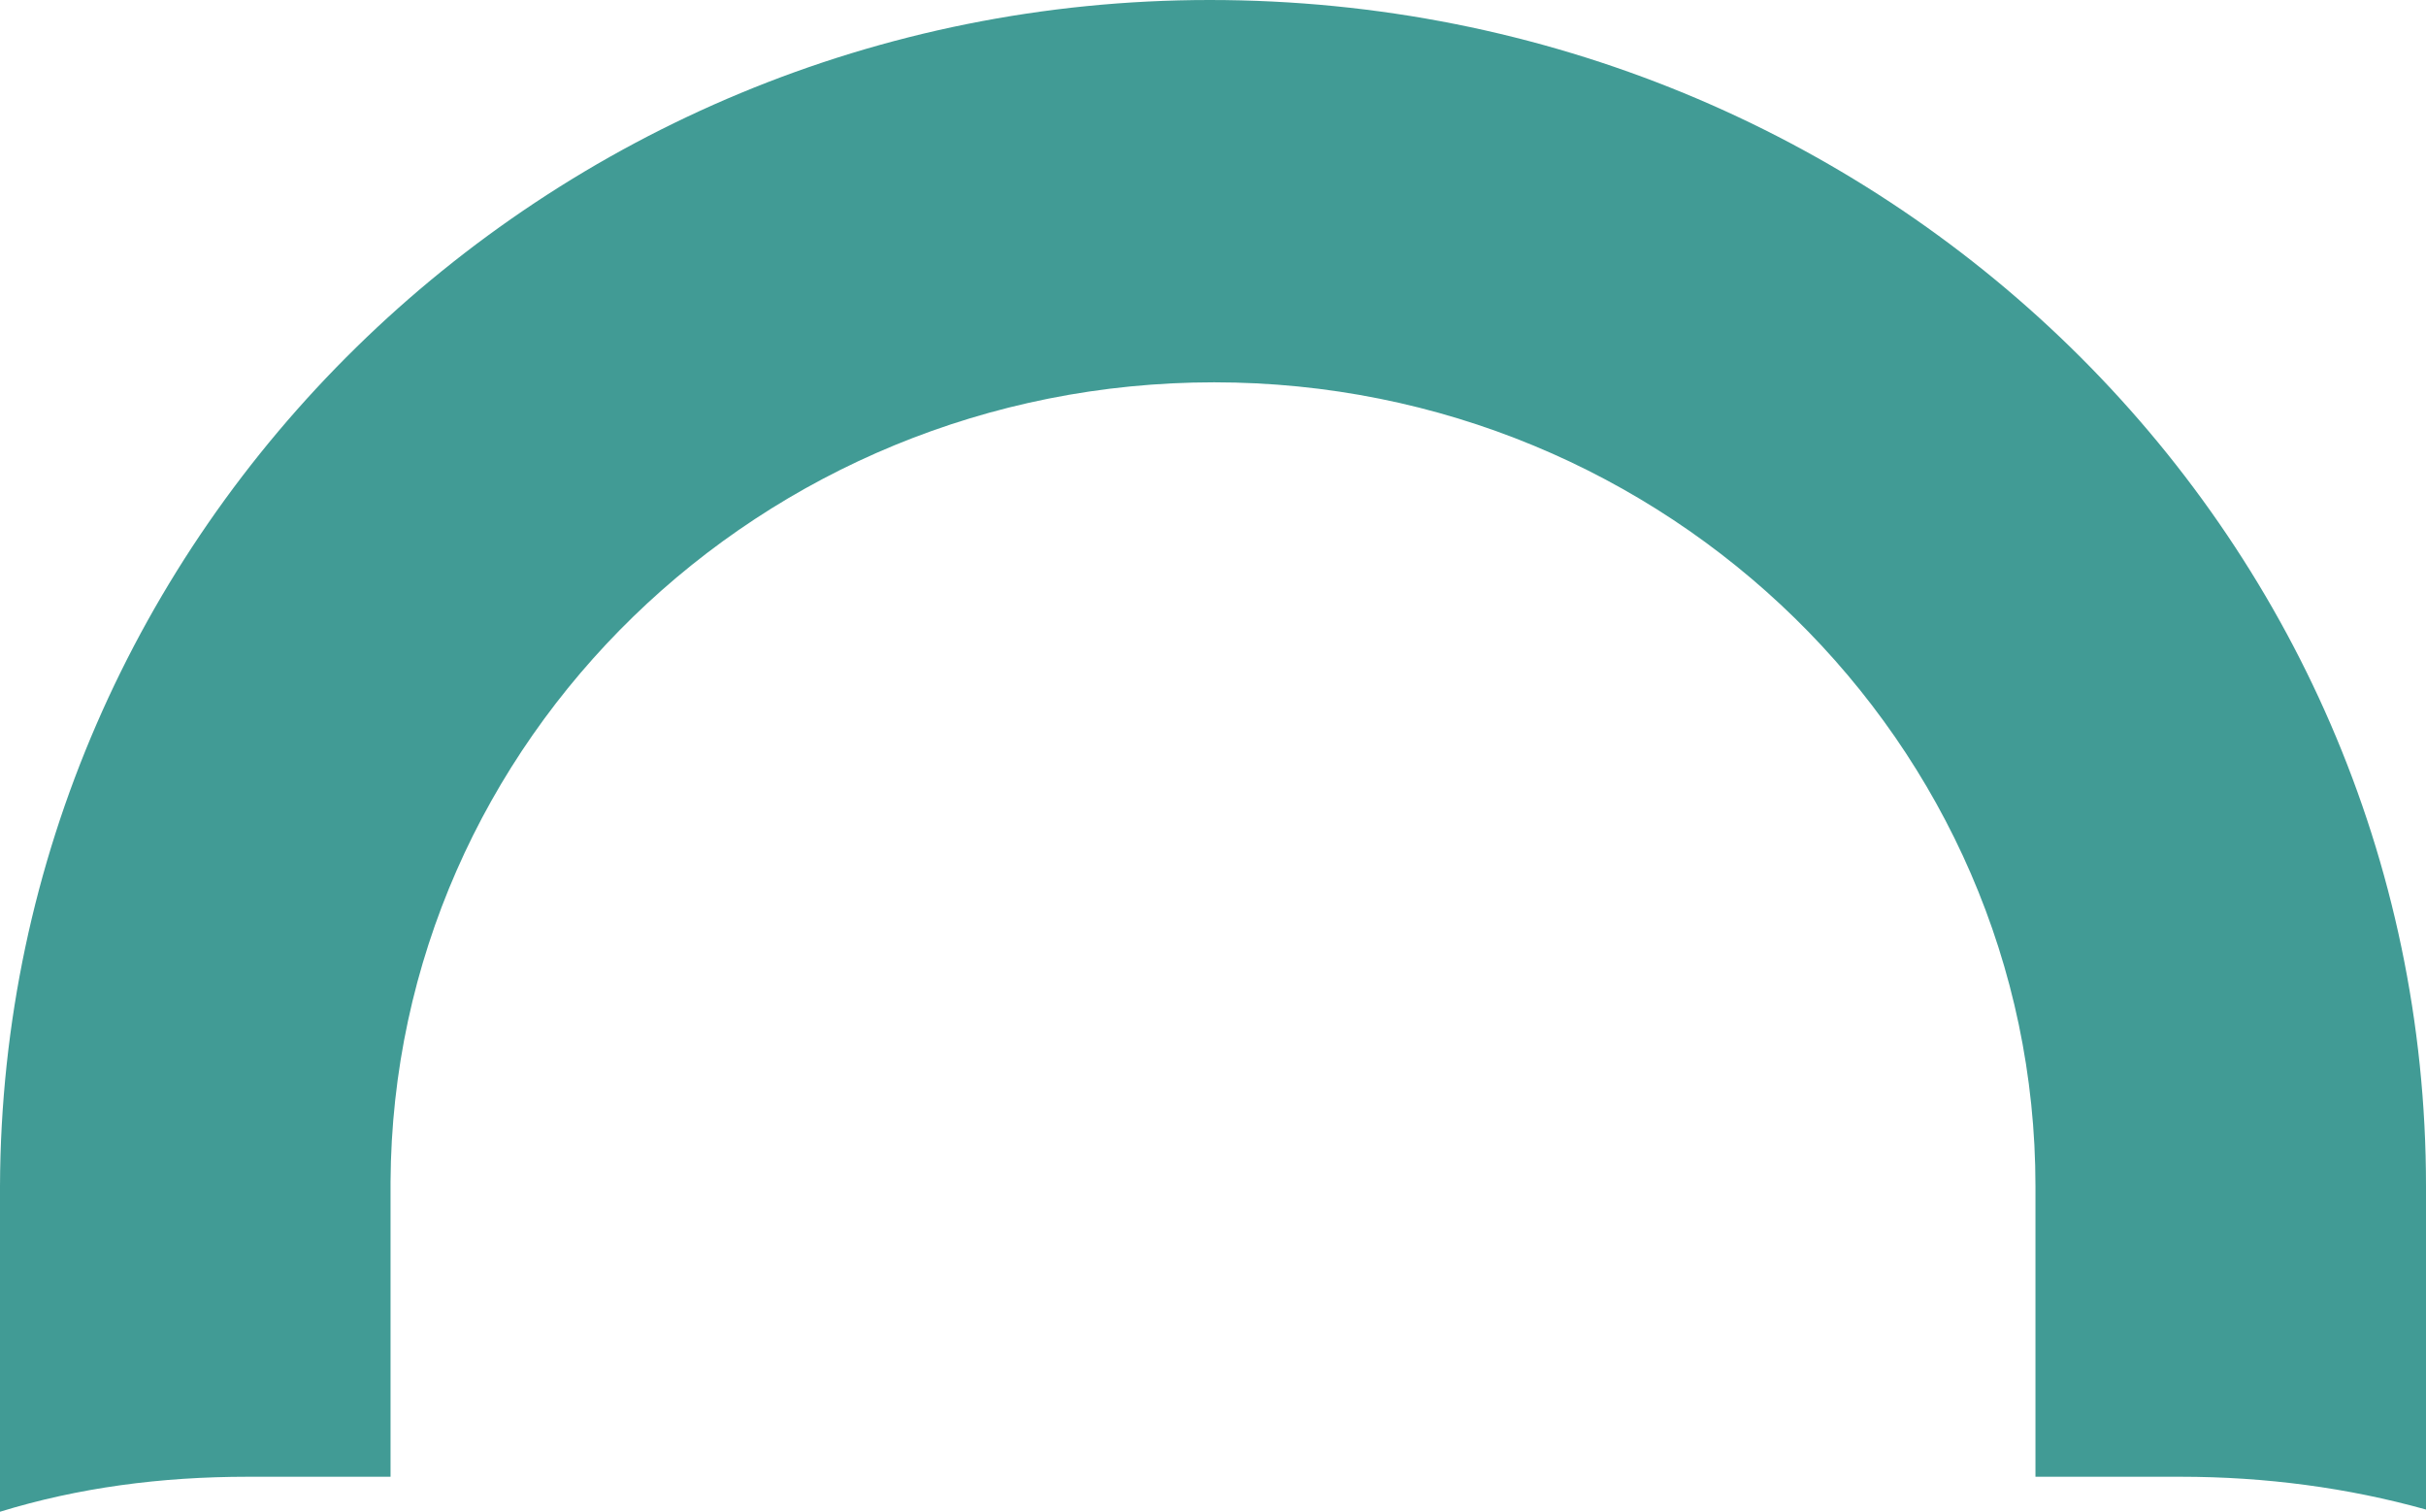 <svg 
          width="23.226" 
          height="14.472" fill="none" 
          xmlns="http://www.w3.org/2000/svg">
          <path d="M 23.226 11.356 L 23.226 14.451 C 22.478 14.242 21.688 14.137 20.876 14.137 L 19.487 14.137 L 19.487 11.356 C 19.487 7.111 15.961 3.66 11.624 3.66 C 7.286 3.66 3.761 7.09 3.739 11.314 L 3.739 14.137 L 2.372 14.137 C 1.538 14.137 0.748 14.242 0 14.472 L 0 11.356 C 0.021 5.082 5.214 0 11.581 0 C 18.034 0 23.226 5.082 23.226 11.356 Z" fill="rgb(65,155,149)"/>
        </svg>